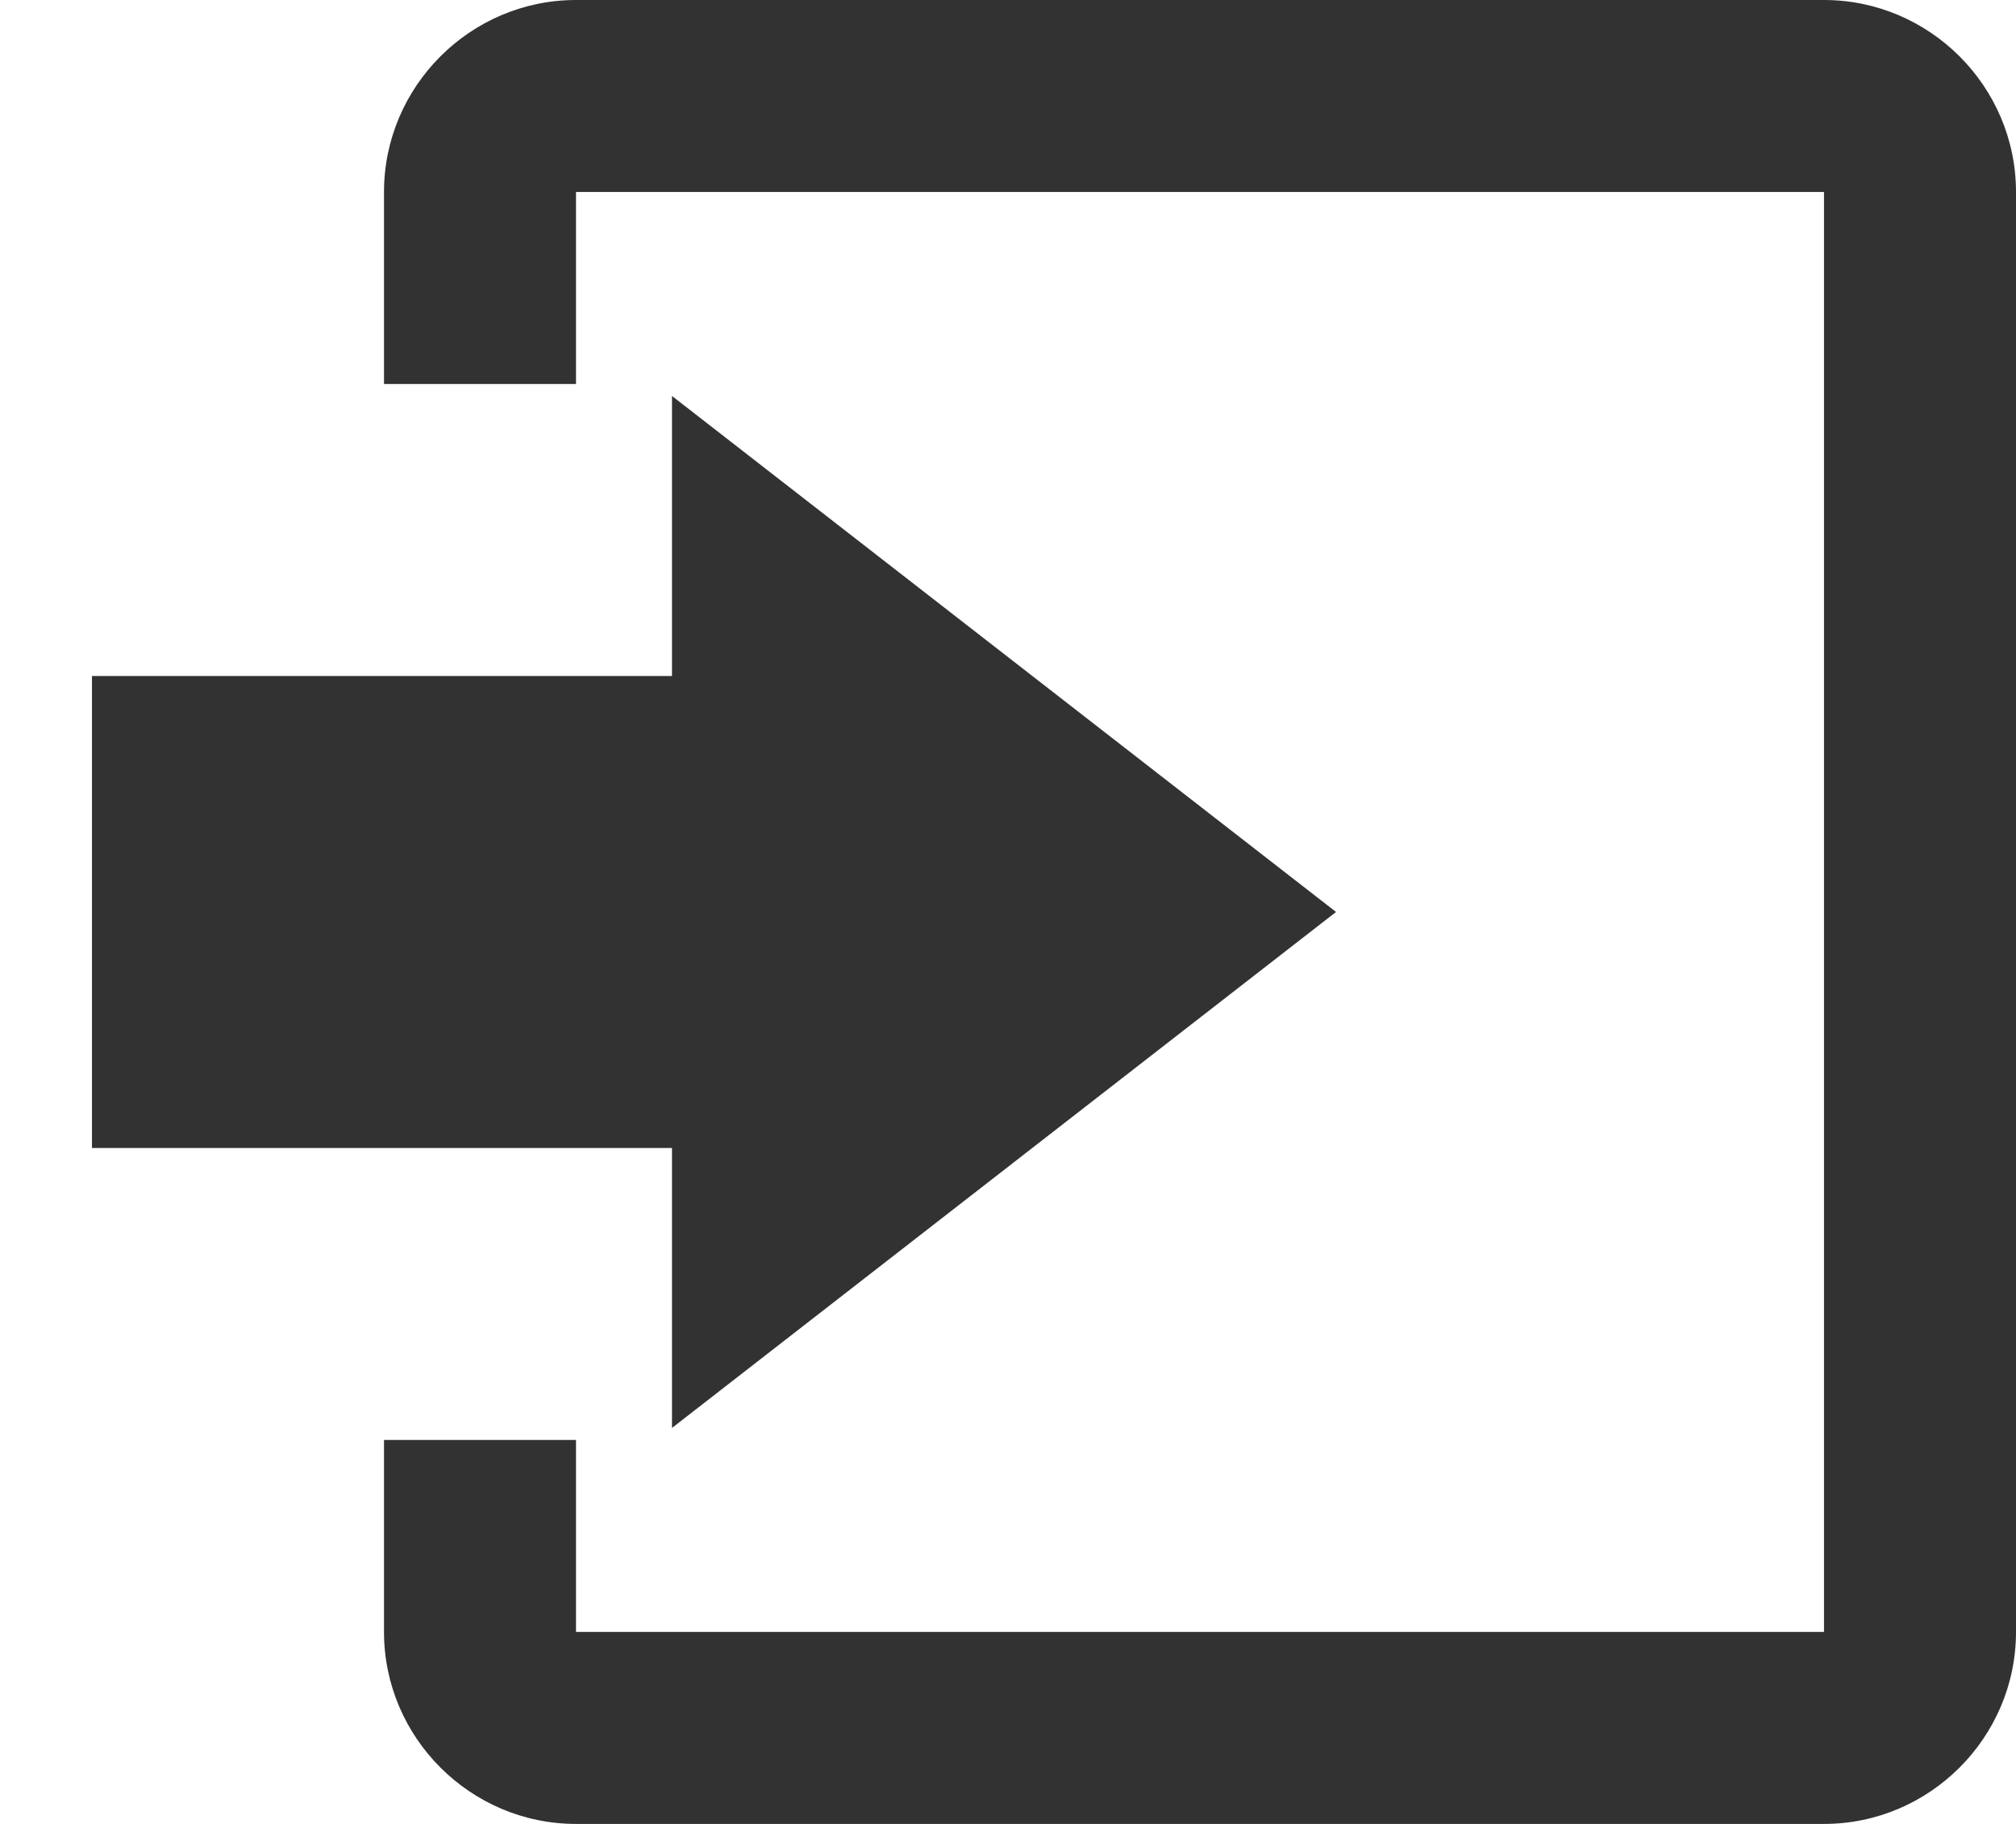 <?xml version="1.0" encoding="UTF-8"?>
<svg width="21px" height="19px" viewBox="0 0 21 19" version="1.1" xmlns="http://www.w3.org/2000/svg" xmlns:xlink="http://www.w3.org/1999/xlink">
    <!-- Generator: Sketch 54.1 (76490) - https://sketchapp.com -->
    <title>entrance</title>
    <desc>Created with Sketch.</desc>
    <g id="Styleguide" stroke="none" stroke-width="1" fill="none" fill-rule="evenodd">
        <g transform="translate(-682, -718)" fill="#323232" fill-rule="nonzero" id="Шапка.Поиск-Вход-Корзина">
            <g transform="translate(49, 658)">
                <g id="Главные-иконки">
                    <g id="Вход-наведение" transform="translate(433, 52)">
                        <g id="Иконка" transform="translate(183, 0)">
                            <g id="entrance" transform="translate(17, 8)">
                                <polygon id="Shape" points="7 14.875 13.917 9.5 7 4.125 7 7.042 0.958 7.042 0.958 11.959 7 11.959"></polygon>
                                <path d="M19,0 L6,0 C4.9,0 4,0.9 4,2 L4,4 L6,4 L6,2 L19,2 L19,17 L6,17 L6,15 L4,15 L4,17 C4,18.1 4.9,19 6,19 L19,19 C20.1,19 21,18.1 21,17 L21,2 C21,0.9 20.1,0 19,0 Z" id="Shape"></path>
                            </g>
                        </g>
                    </g>
                </g>
            </g>
        </g>
    </g>
</svg>